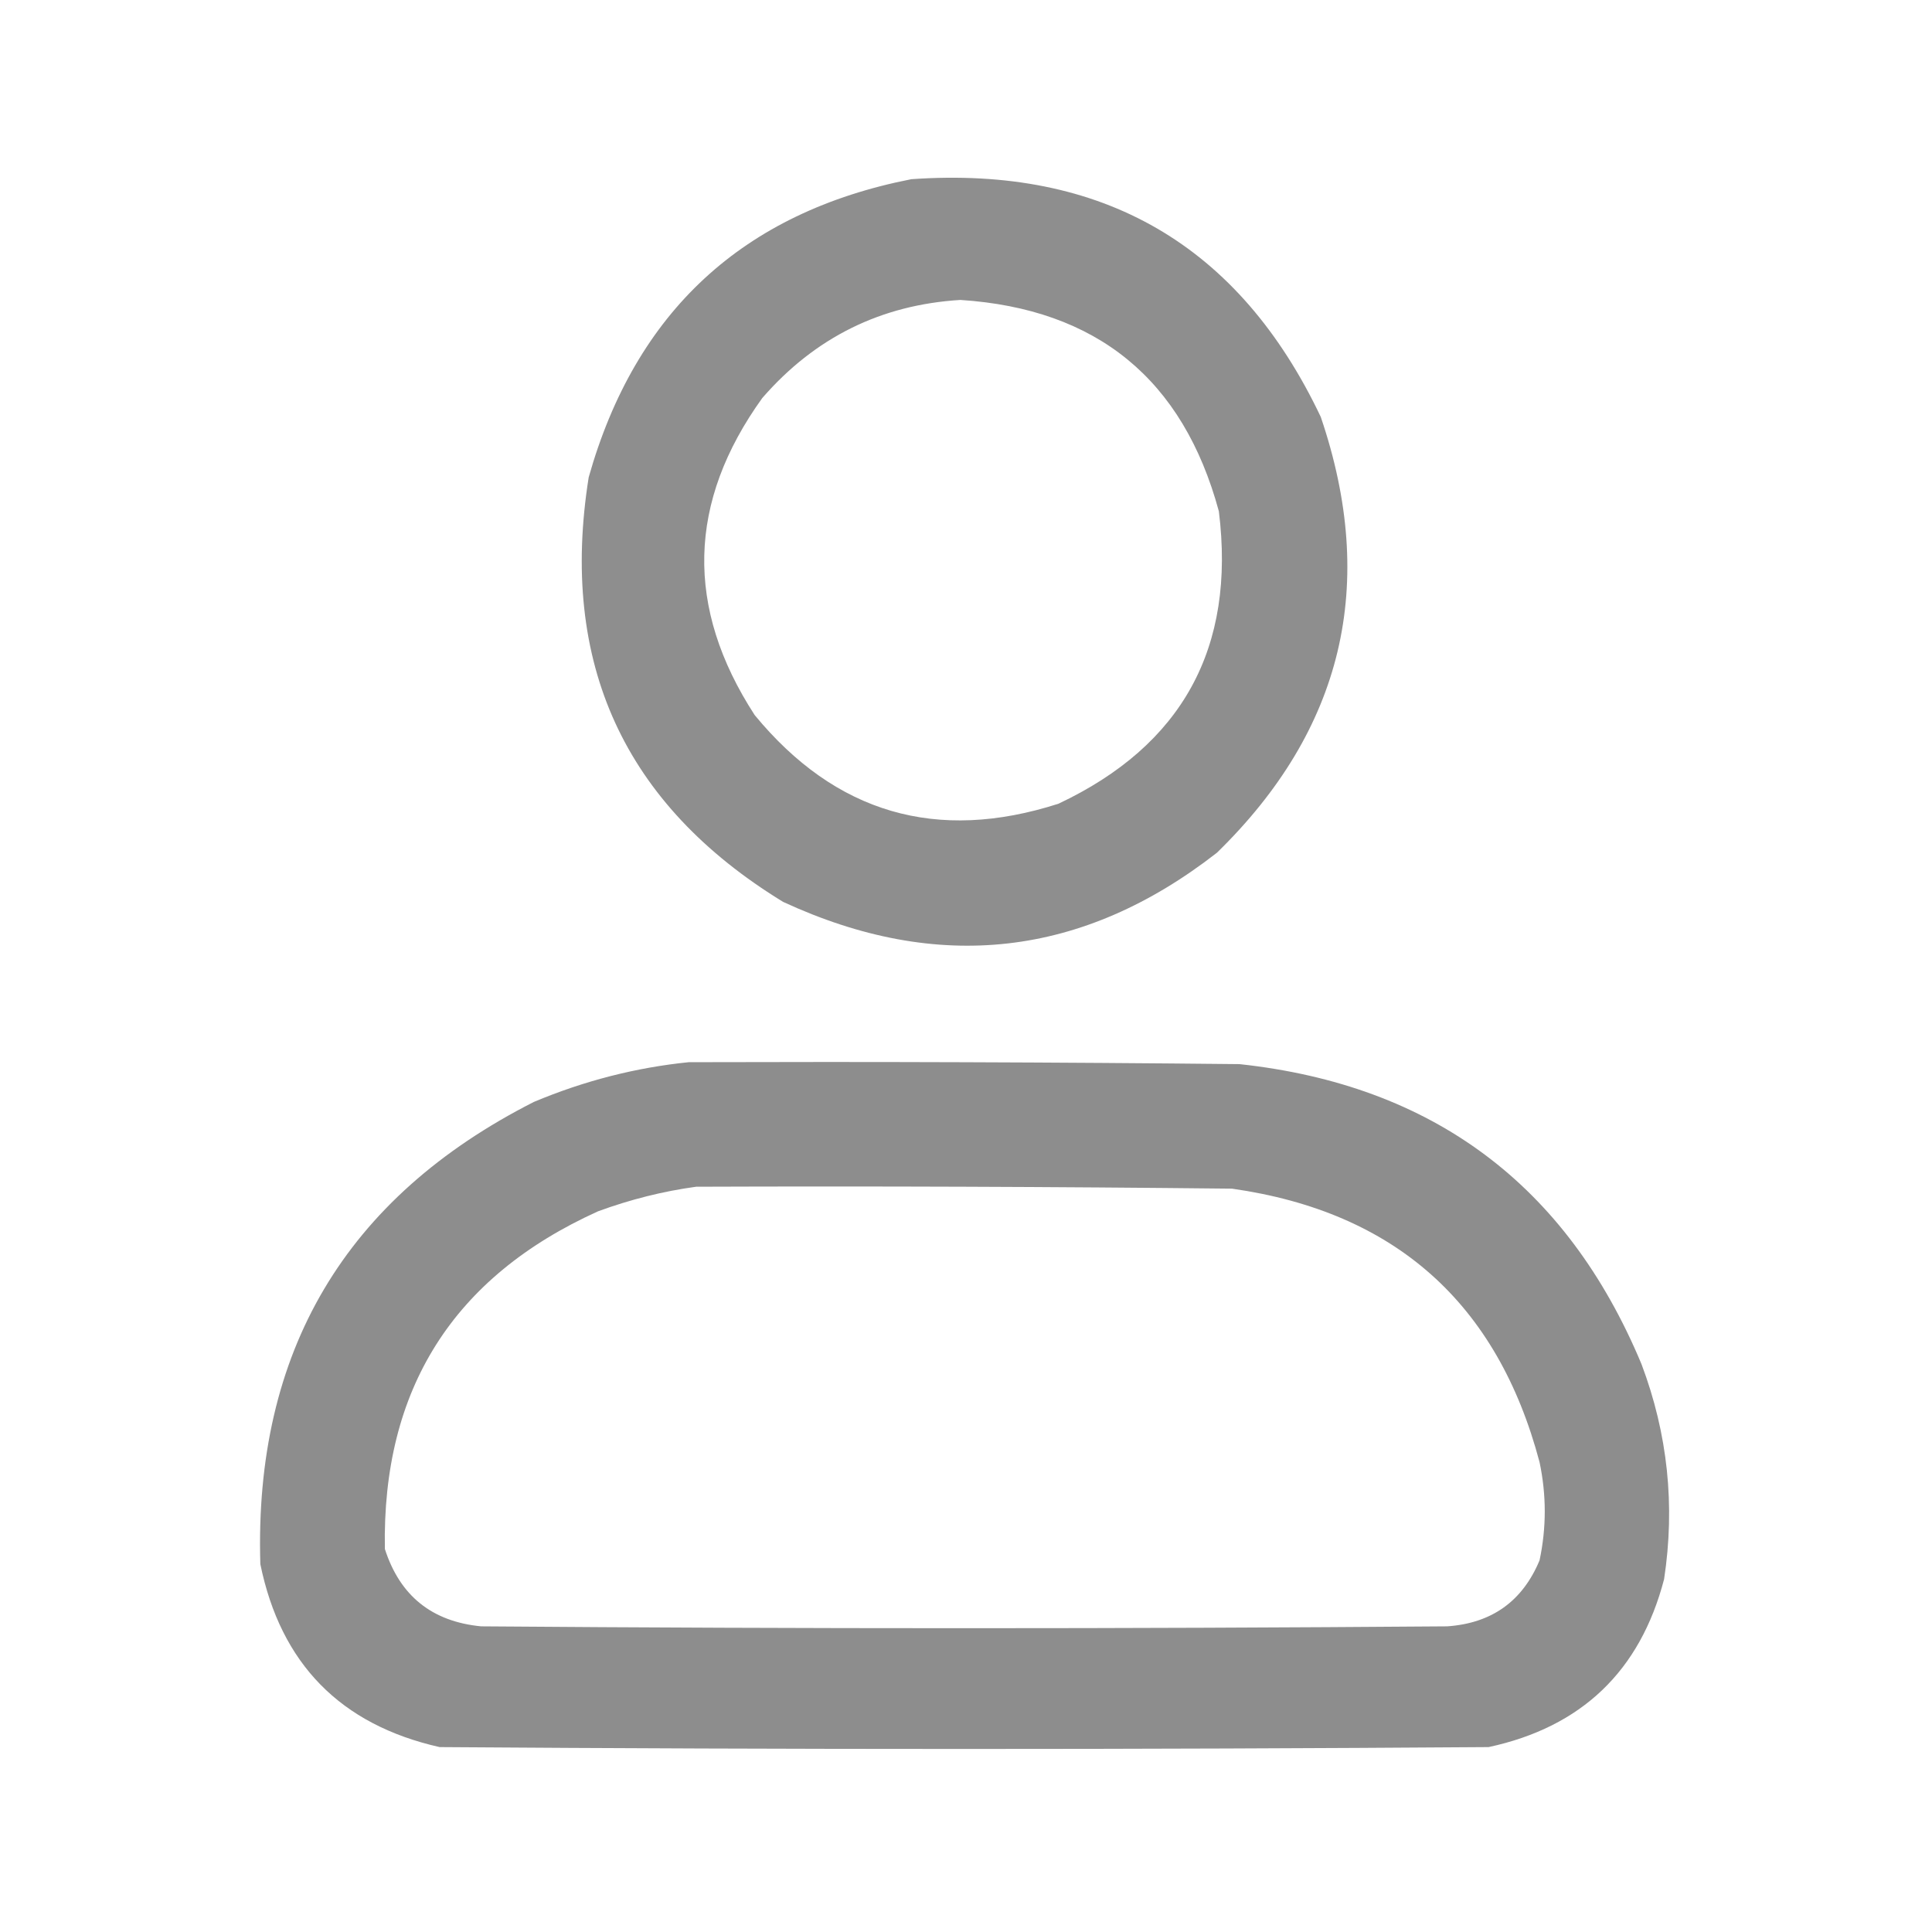 <svg width="24" height="24" viewBox="0 0 24 24" fill="none" xmlns="http://www.w3.org/2000/svg">
<path opacity="0.964" fill-rule="evenodd" clip-rule="evenodd" d="M11.321 2.226C13.698 2.059 15.393 3.043 16.407 5.179C17.115 7.26 16.685 9.064 15.117 10.593C13.45 11.892 11.653 12.095 9.727 11.203C7.75 9.992 6.946 8.234 7.313 5.929C7.894 3.871 9.23 2.637 11.321 2.226ZM11.93 3.726C13.626 3.836 14.696 4.711 15.141 6.351C15.352 8.047 14.688 9.258 13.149 9.984C11.637 10.47 10.379 10.102 9.375 8.883C8.509 7.549 8.54 6.237 9.469 4.945C10.122 4.193 10.943 3.786 11.93 3.726Z" fill="#8A8A8A"/>
<path opacity="0.975" fill-rule="evenodd" clip-rule="evenodd" d="M8.555 13.195C10.836 13.188 13.117 13.195 15.398 13.219C17.798 13.478 19.462 14.72 20.391 16.945C20.718 17.812 20.811 18.703 20.672 19.617C20.374 20.759 19.647 21.454 18.492 21.703C14.148 21.734 9.805 21.734 5.461 21.703C4.229 21.425 3.487 20.667 3.234 19.43C3.155 16.792 4.288 14.878 6.633 13.688C7.255 13.427 7.896 13.262 8.555 13.195ZM8.648 14.742C10.867 14.734 13.086 14.742 15.305 14.766C17.328 15.054 18.601 16.187 19.125 18.164C19.211 18.572 19.211 18.978 19.125 19.383C18.913 19.892 18.53 20.165 17.977 20.203C13.976 20.234 9.977 20.234 5.977 20.203C5.366 20.144 4.968 19.824 4.781 19.242C4.745 17.26 5.627 15.862 7.43 15.047C7.831 14.9 8.237 14.798 8.648 14.742Z" fill="#8A8A8A"/>
</svg>
